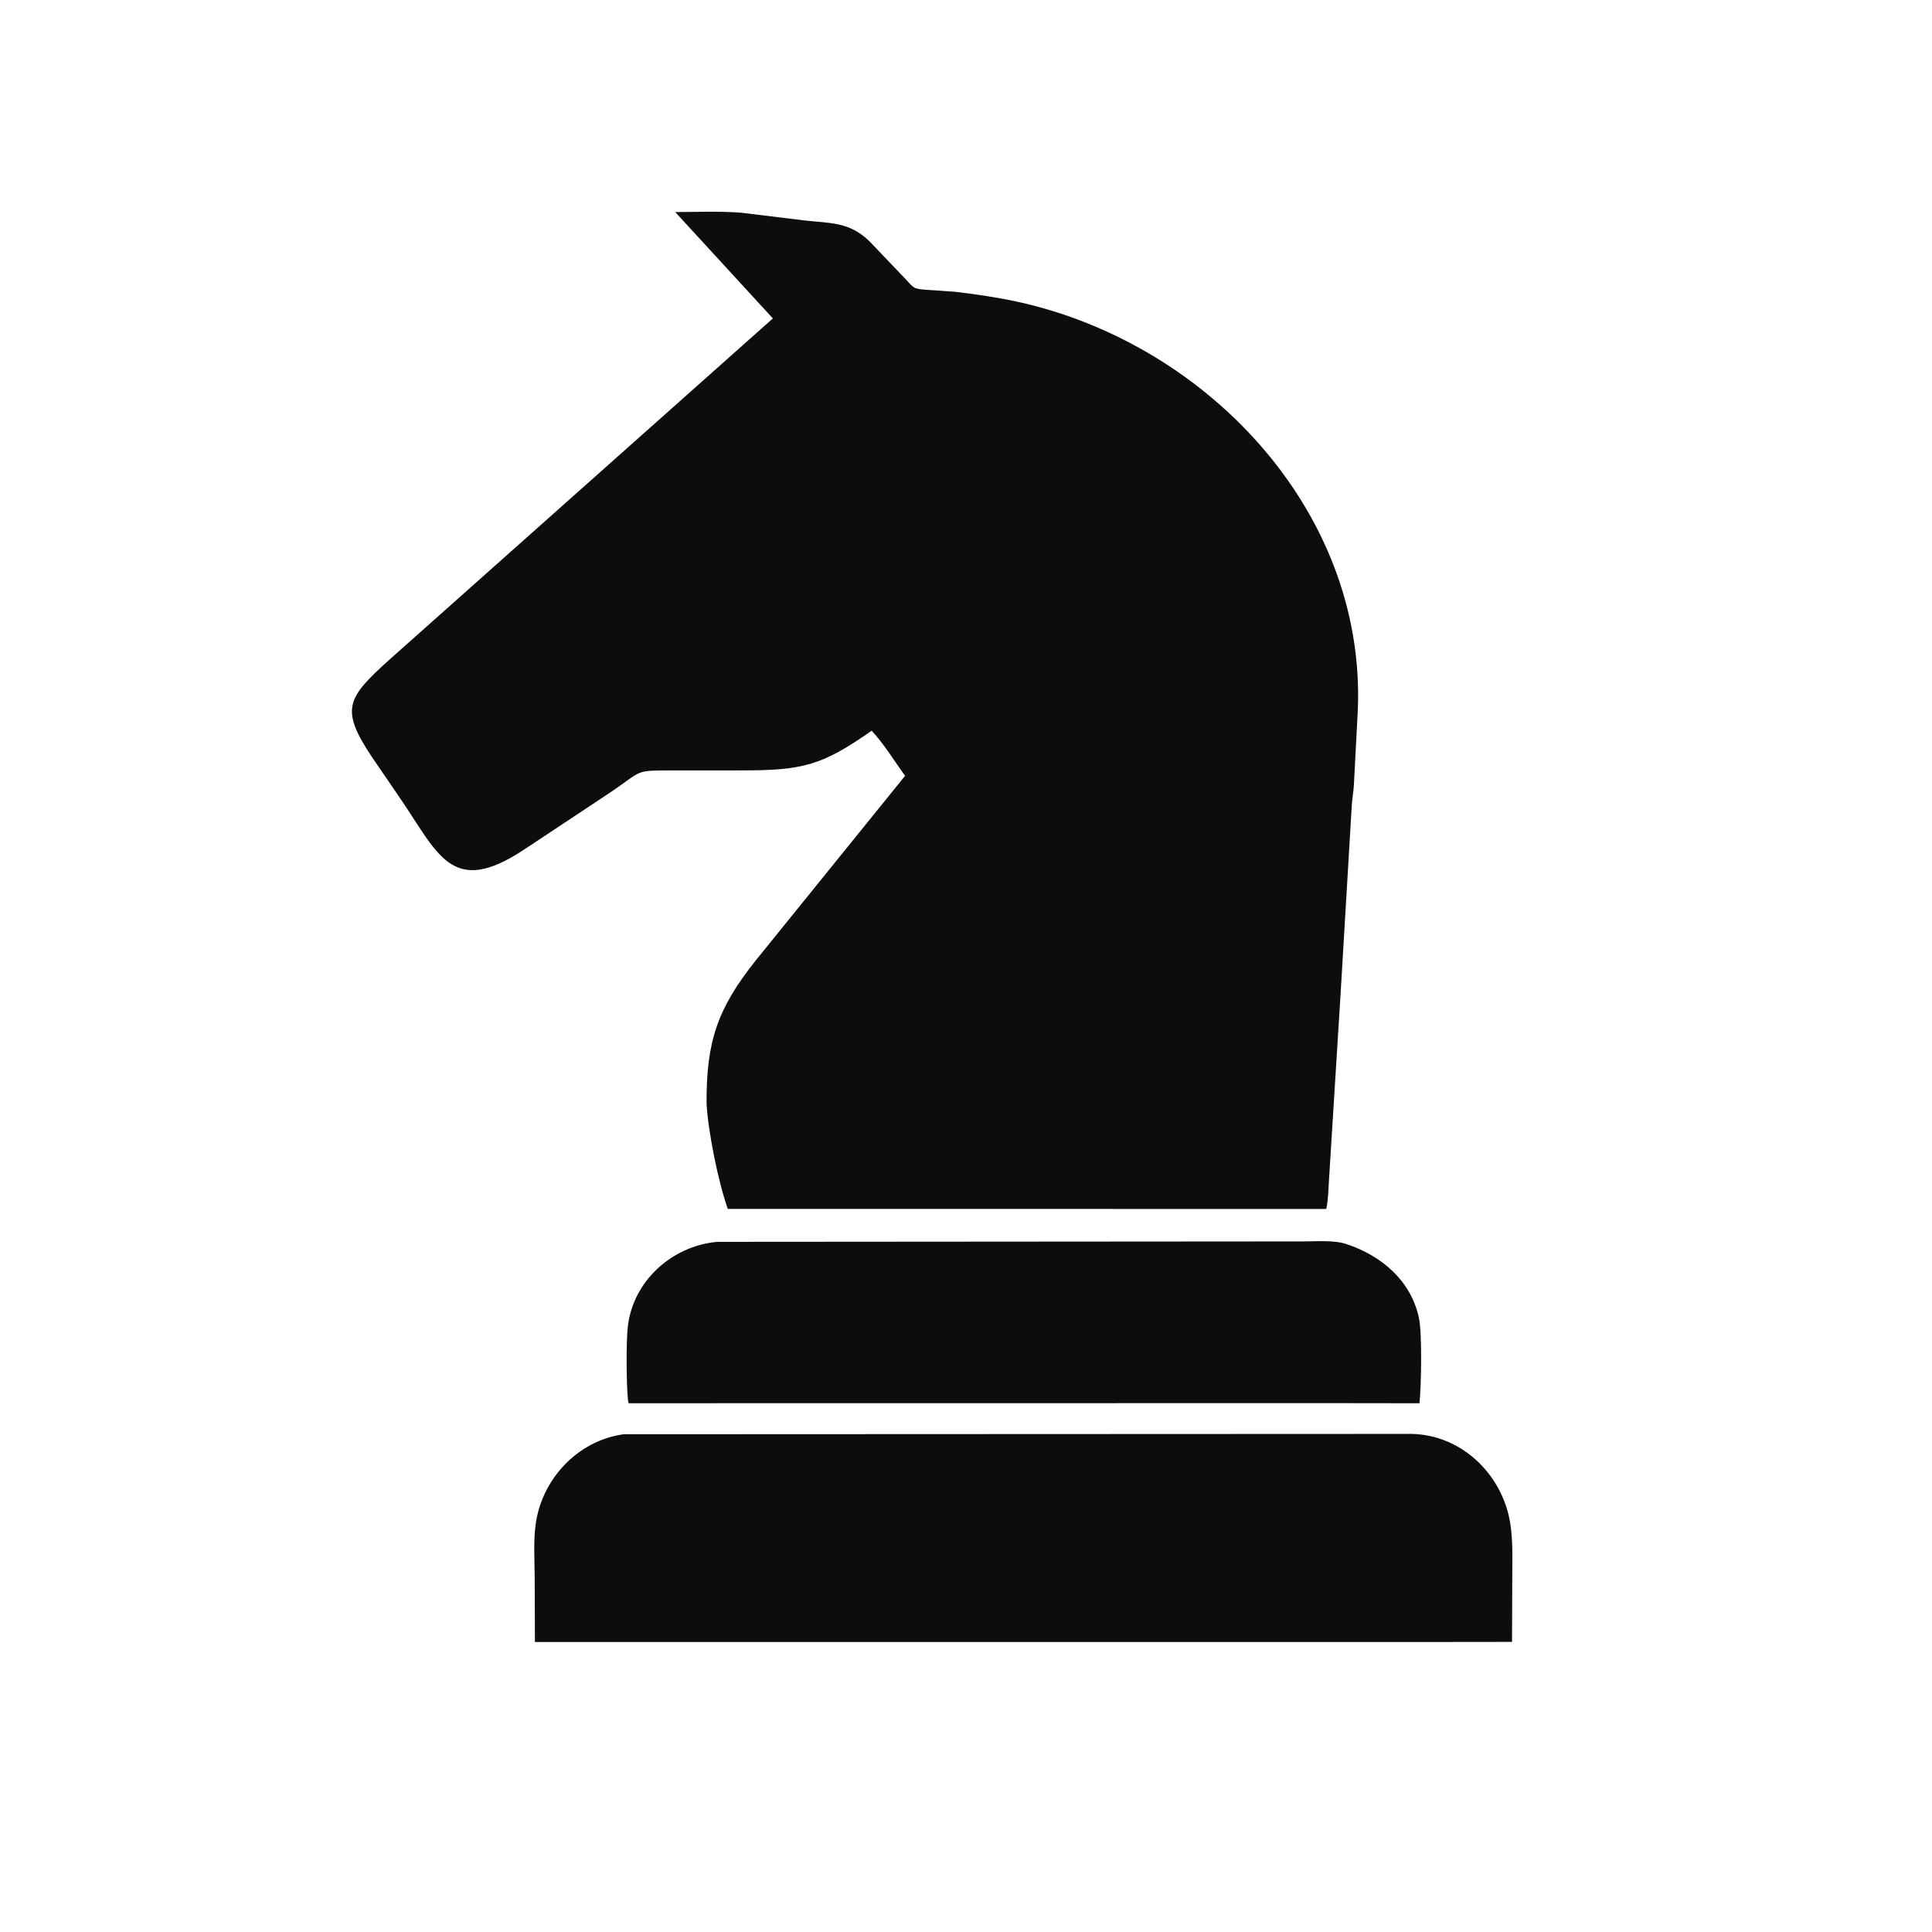 <svg width="128" height="128" viewBox="0 0 128 128" fill="none" xmlns="http://www.w3.org/2000/svg">
<path d="M46.812 73.124C46.785 68.956 47.556 66.787 50.094 63.601L59.966 51.398C59.245 50.419 58.579 49.297 57.75 48.412C54.475 50.707 53.207 51.037 49.202 51.041L44.948 51.044C41.781 51.047 42.786 50.961 40.138 52.697L34.811 56.228C29.837 59.559 29.038 56.509 26.302 52.584L24.643 50.157C22.544 47.009 22.97 46.268 25.685 43.806L51.205 21.096L44.734 14.05C46.174 14.045 47.658 13.984 49.093 14.091L53.321 14.607C55.053 14.799 56.285 14.692 57.628 16.009L59.946 18.437C60.544 19.074 60.49 19.141 61.365 19.198L63.306 19.334C64.687 19.5 66.079 19.699 67.438 19.998C80.153 22.794 90.833 34.225 89.926 47.676L89.697 52.029C89.674 52.461 89.589 52.884 89.562 53.312L88.814 65.906L88.052 78.124C88.006 78.773 88.009 79.461 87.868 80.097L48.219 80.093C47.581 78.31 46.909 74.926 46.812 73.124Z" fill="#0D0D0D"/>
<path d="M88.262 92.962L41.645 92.968L41.606 92.767C41.498 91.7 41.481 89.032 41.584 87.985C41.887 84.907 44.501 82.541 47.526 82.275L86.377 82.247C87.258 82.248 88.391 82.148 89.22 82.427C91.527 83.202 93.445 84.811 94 87.271C94.233 88.306 94.162 91.831 94.045 92.97L88.262 92.962Z" fill="#0D0D0D"/>
<path d="M94.219 108.787L35.44 108.785L35.424 104.469C35.419 103.372 35.342 102.196 35.472 101.11C35.837 98.049 38.24 95.442 41.324 95.022L93.531 95C96.851 95.071 99.534 97.689 100.054 100.899C100.258 102.156 100.189 103.518 100.19 104.789L100.176 108.78L94.219 108.787Z" fill="#0D0D0D"/>
</svg>
